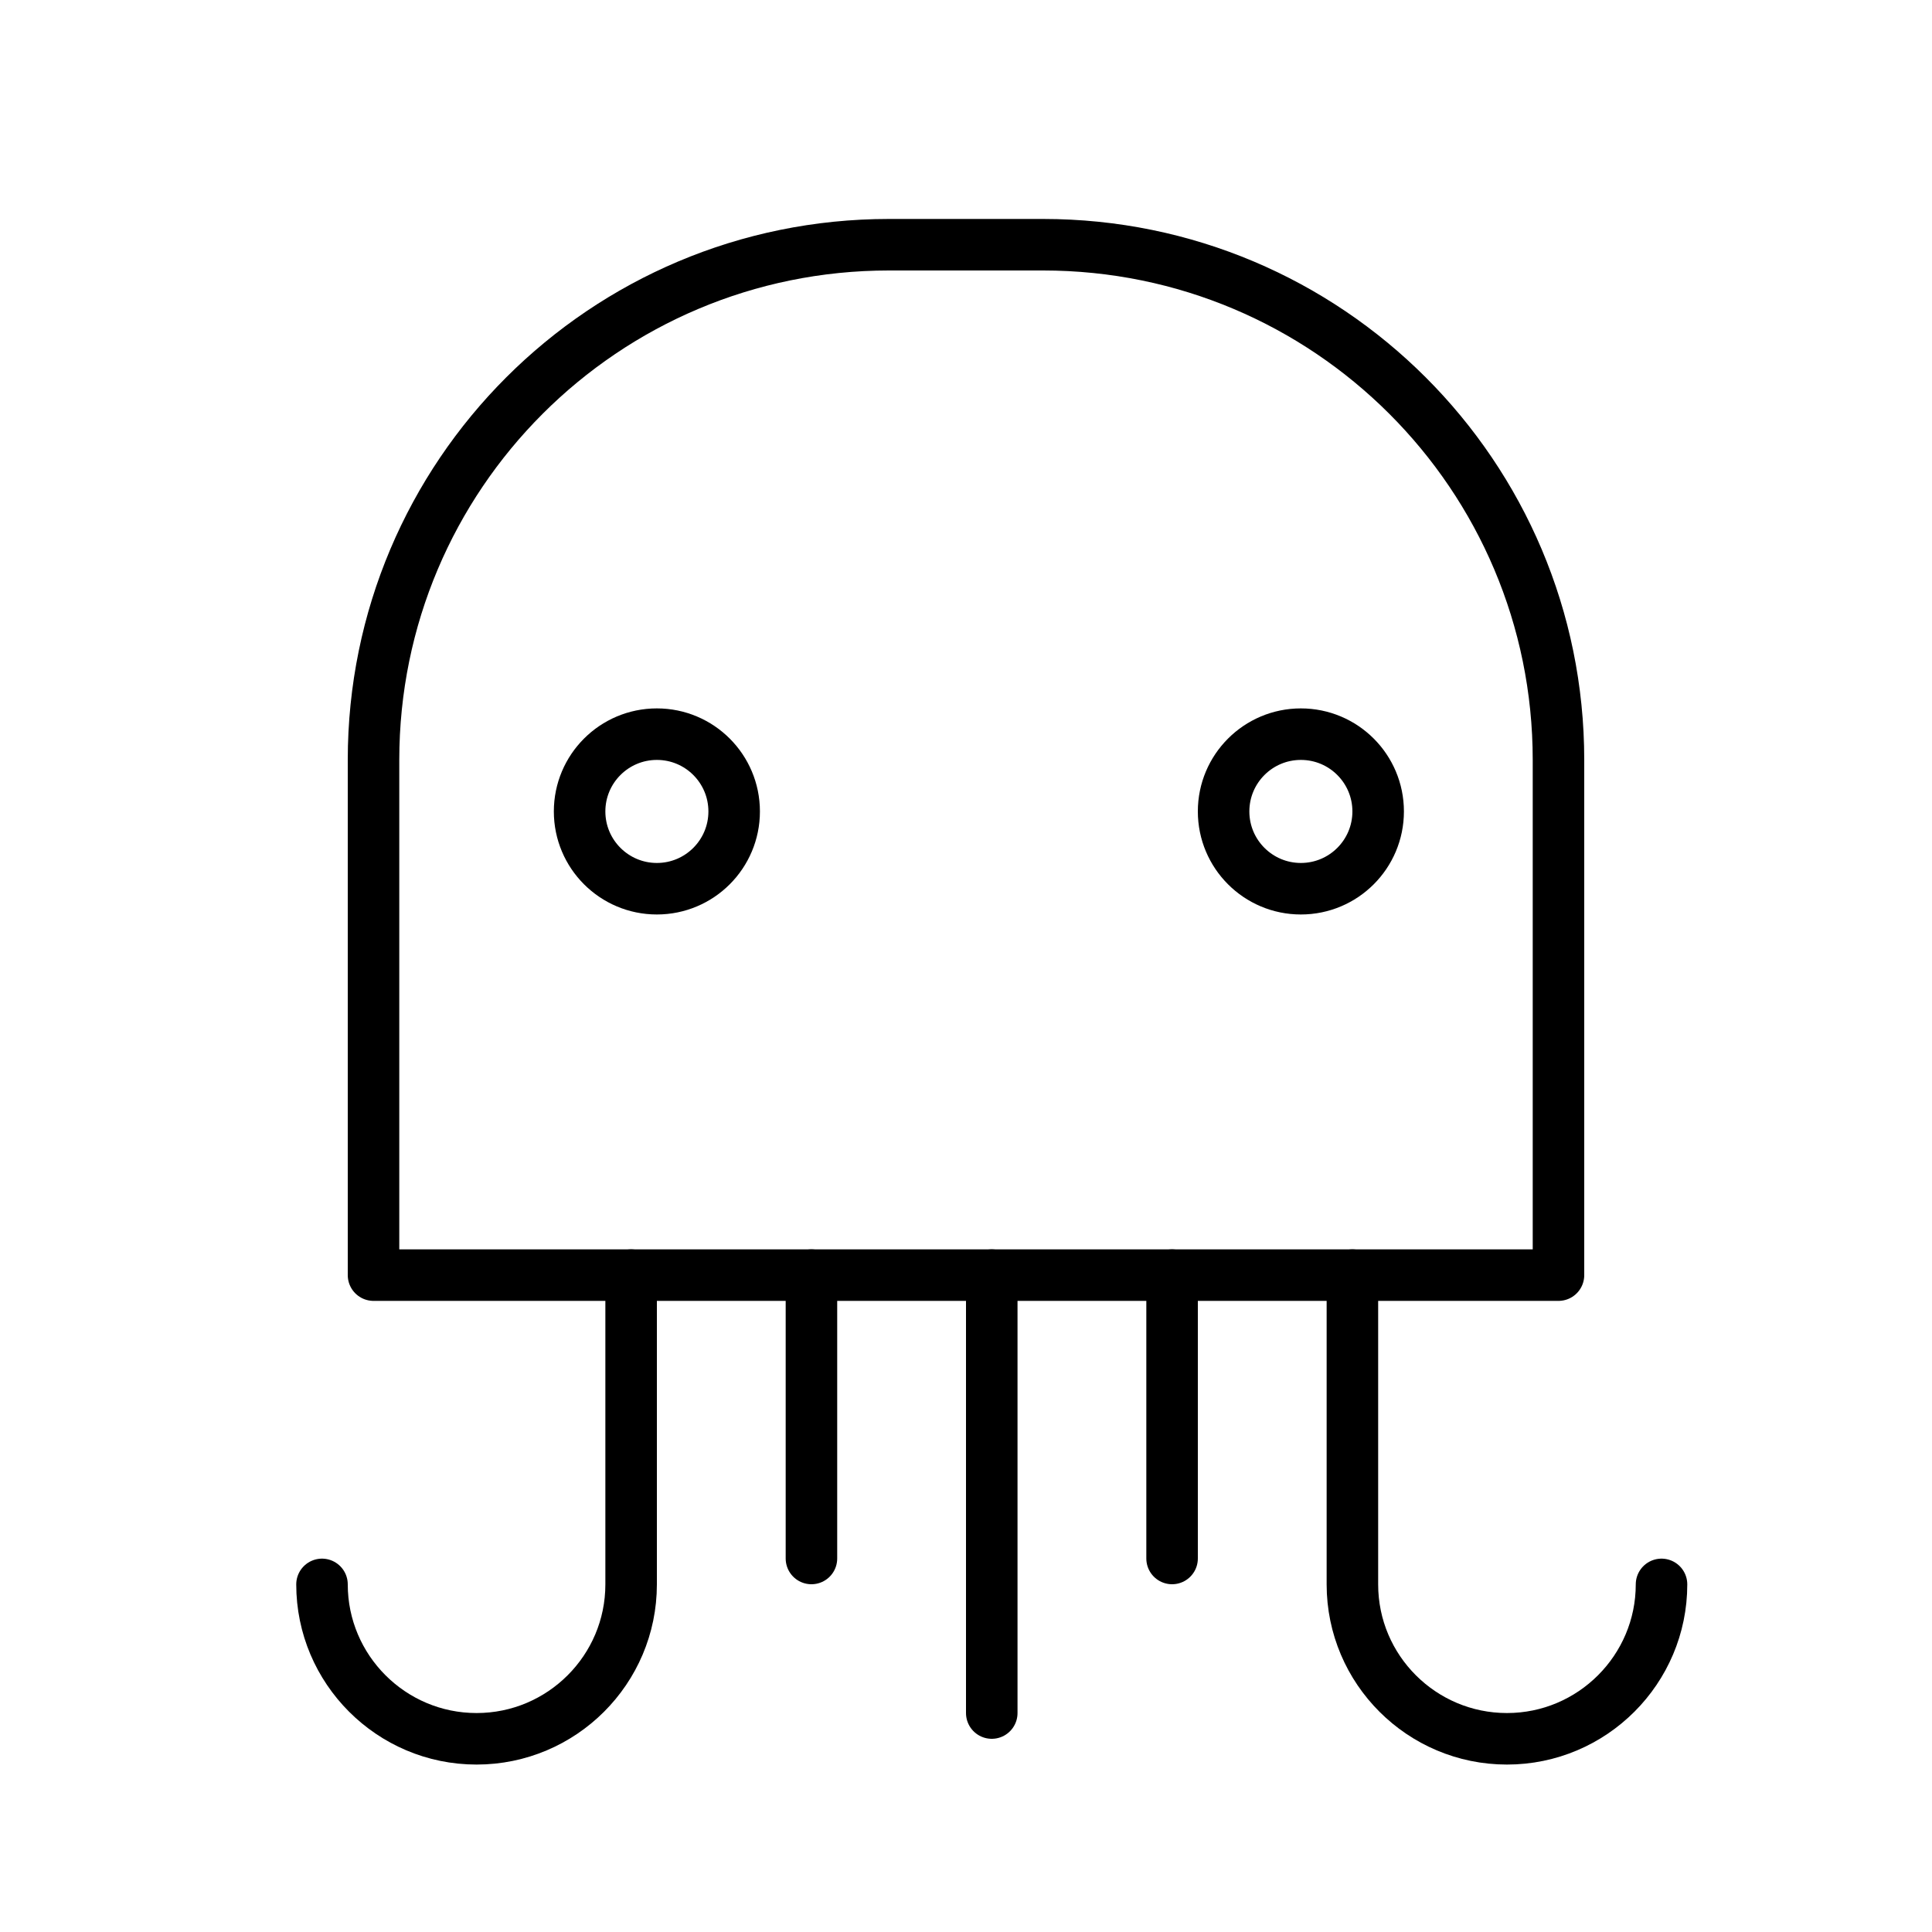 <?xml version="1.0" ?><svg id="octopus2" style="enable-background:new 0 0 300 300;" version="1.1" viewBox="0 0 300 300" xml:space="preserve" xmlns="http://www.w3.org/2000/svg" xmlns:xlink="http://www.w3.org/1999/xlink"><g><path d="   M98,198v48.025C98,259.266,87.228,270,74,270c-13.255,0-24-10.779-24-23.975" style="fill:none;stroke:#000000;stroke-width:8;stroke-linecap:round;stroke-linejoin:round;stroke-miterlimit:10;"/><path d="   M210,198v48.025C210,259.266,220.772,270,234,270c13.254,0,24-10.779,24-23.975" style="fill:none;stroke:#000000;stroke-width:8;stroke-linecap:round;stroke-linejoin:round;stroke-miterlimit:10;"/><line style="fill:none;stroke:#000000;stroke-width:8;stroke-linecap:round;stroke-linejoin:round;stroke-miterlimit:10;" x1="154" x2="154" y1="198" y2="266"/><line style="fill:none;stroke:#000000;stroke-width:8;stroke-linecap:round;stroke-linejoin:round;stroke-miterlimit:10;" x1="126" x2="126" y1="198" y2="242"/><line style="fill:none;stroke:#000000;stroke-width:8;stroke-linecap:round;stroke-linejoin:round;stroke-miterlimit:10;" x1="182" x2="182" y1="198" y2="242"/><path d="   M58,118c0-44.183,35.804-80,80.036-80h23.928C206.168,38,242,73.808,242,118v80H58V118z" style="fill-rule:evenodd;clip-rule:evenodd;fill:none;stroke:#000000;stroke-width:8;stroke-linecap:round;stroke-linejoin:round;stroke-miterlimit:10;"/><circle cx="202" cy="126" r="12" style="fill-rule:evenodd;clip-rule:evenodd;fill:none;stroke:#000000;stroke-width:8;stroke-linecap:round;stroke-linejoin:round;stroke-miterlimit:10;"/><circle cx="102" cy="126" r="12" style="fill-rule:evenodd;clip-rule:evenodd;fill:none;stroke:#000000;stroke-width:8;stroke-linecap:round;stroke-linejoin:round;stroke-miterlimit:10;"/></g><g/><g/><g/><g/><g/><g/><g/><g/><g/><g/><g/><g/><g/><g/><g/></svg>